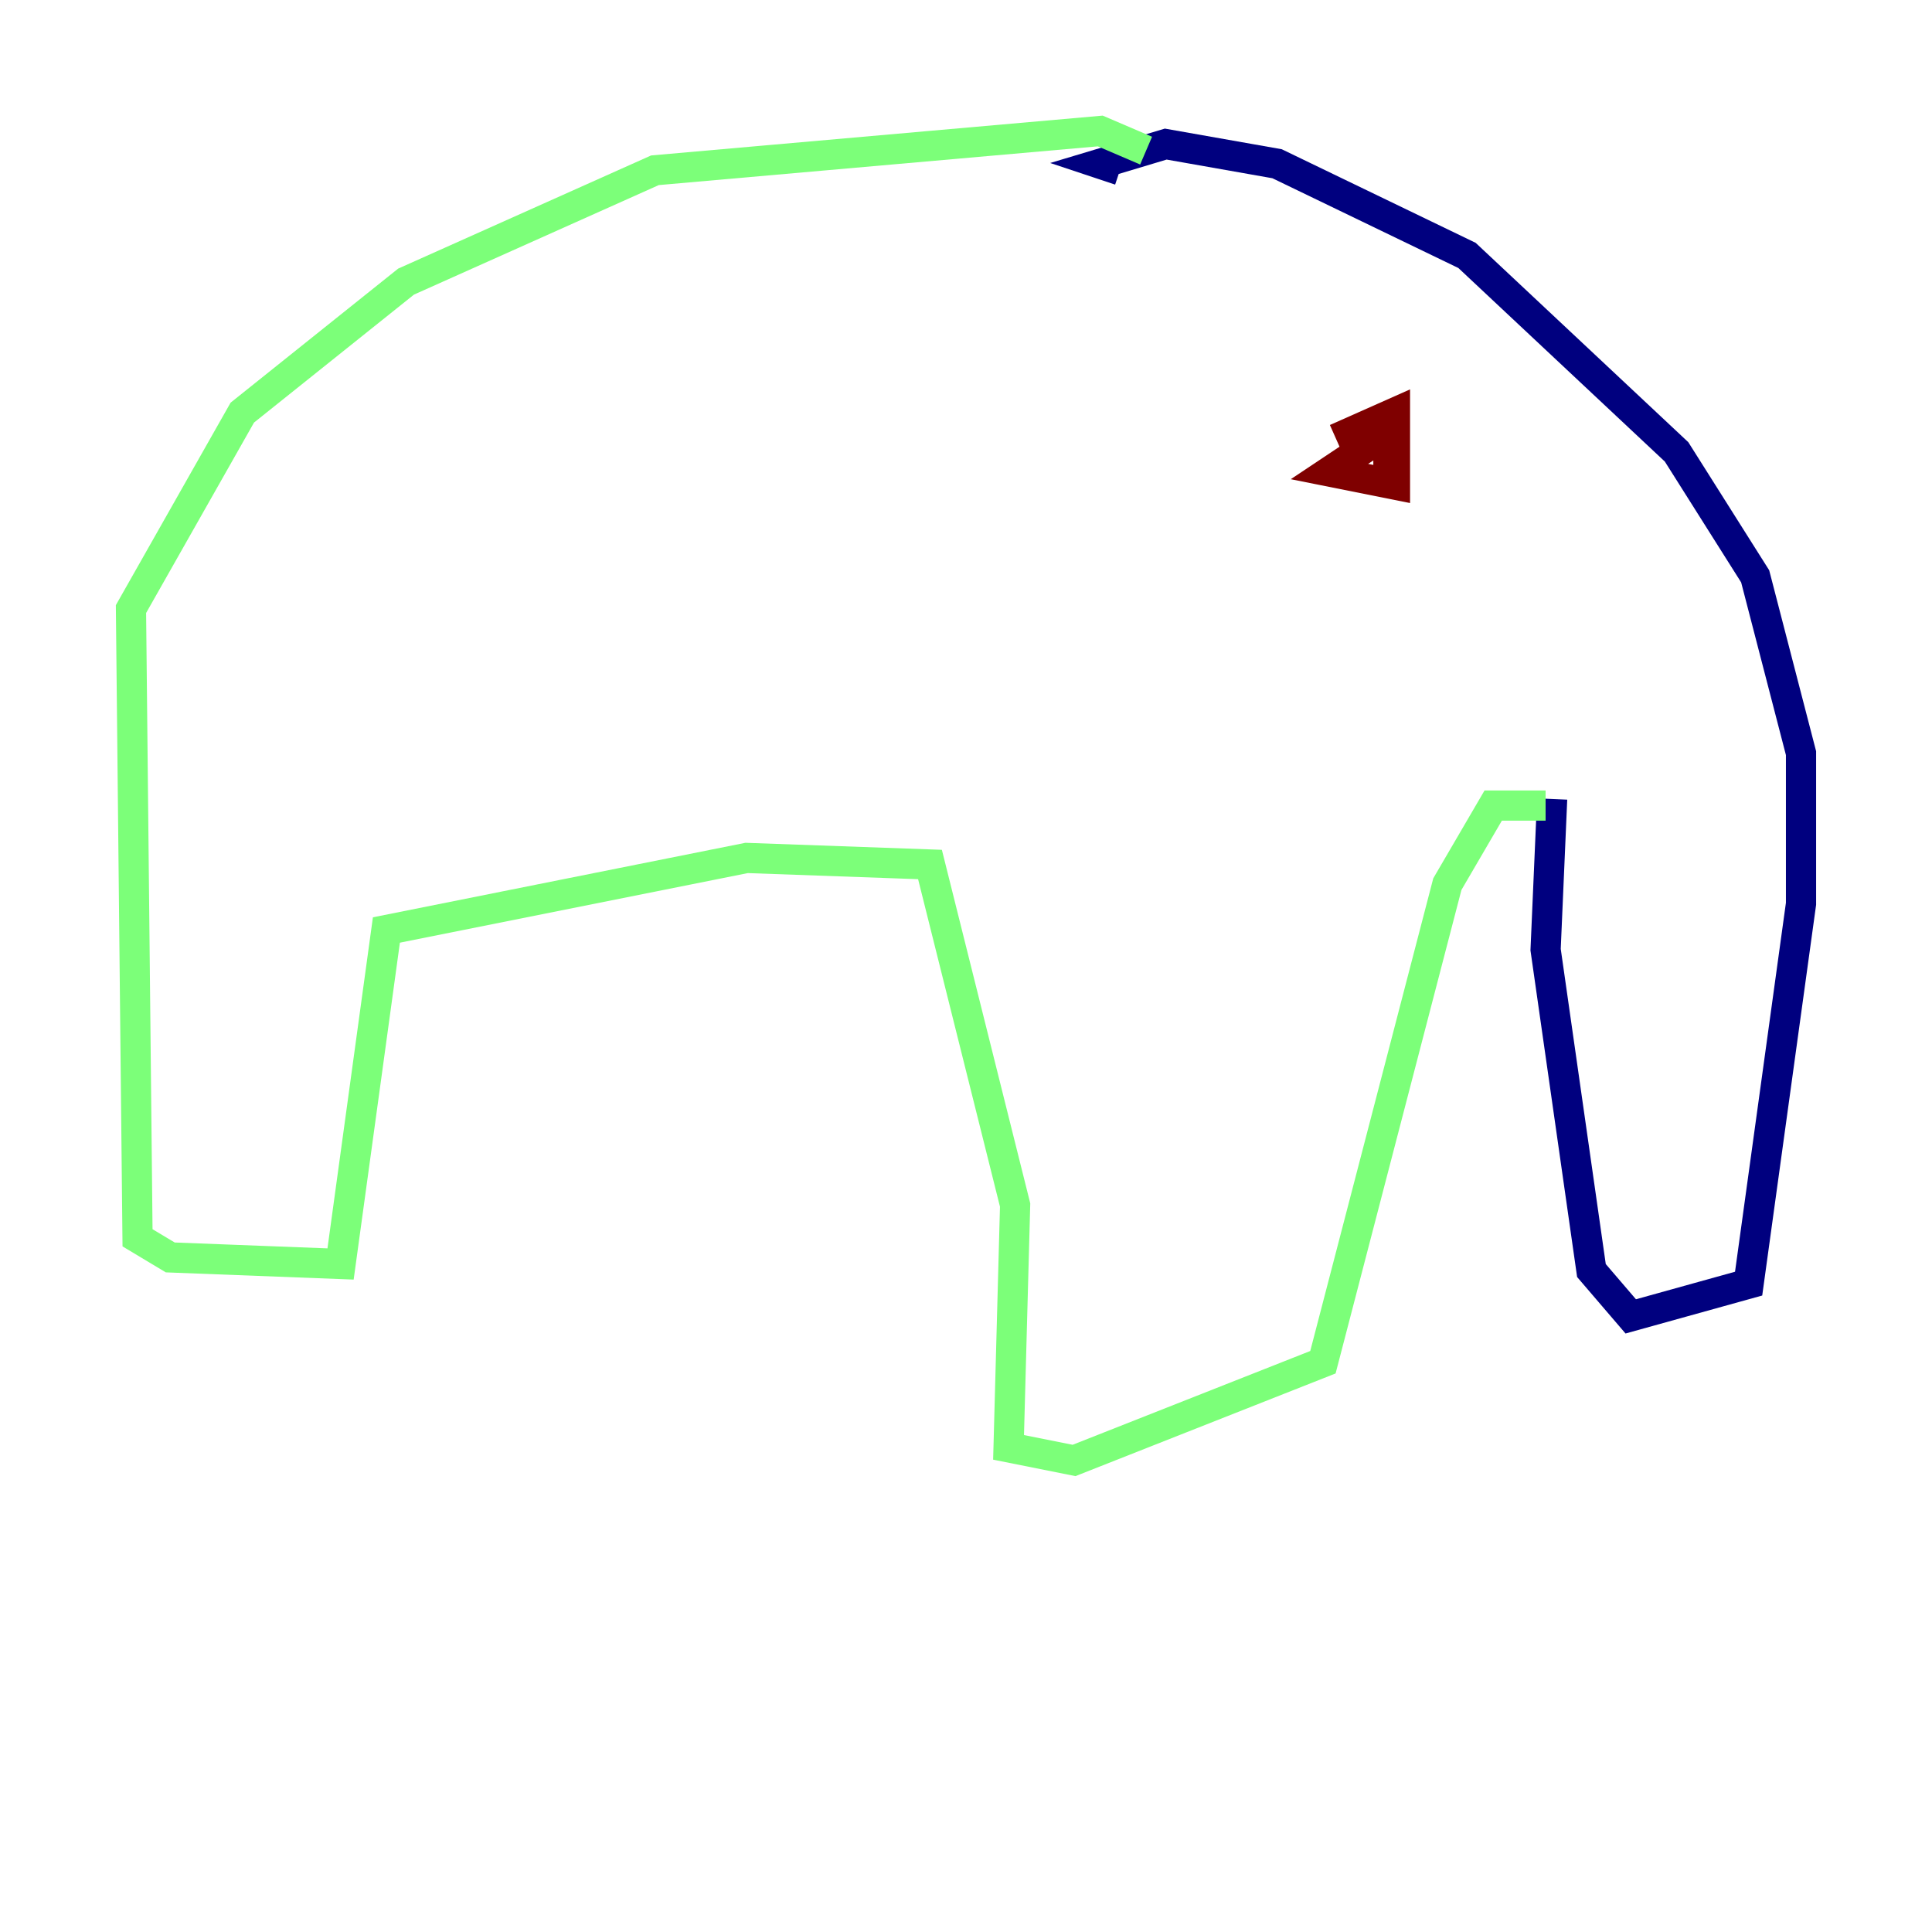 <?xml version="1.0" encoding="utf-8" ?>
<svg baseProfile="tiny" height="128" version="1.2" viewBox="0,0,128,128" width="128" xmlns="http://www.w3.org/2000/svg" xmlns:ev="http://www.w3.org/2001/xml-events" xmlns:xlink="http://www.w3.org/1999/xlink"><defs /><polyline fill="none" points="102.834,52.936 102.4,62.915 105.437,84.176 108.041,87.214 115.851,85.044 119.322,59.878 119.322,49.898 116.285,38.183 111.078,29.939 97.193,16.922 84.61,10.848 77.234,9.546 72.895,10.848 74.197,11.281" stroke="#00007f" stroke-width="2" /><polyline fill="none" points="102.4,53.37 98.929,53.37 95.891,58.576 87.647,90.251 71.159,96.759 66.82,95.891 67.254,79.837 61.614,57.275 49.464,56.841 25.6,61.614 22.563,83.742 11.281,83.308 9.112,82.007 8.678,40.352 16.054,27.336 26.902,18.658 43.39,11.281 72.895,8.678 75.932,9.98" stroke="#7cff79" stroke-width="2" /><polyline fill="none" points="91.986,28.637 91.986,31.675 91.986,28.637 88.081,31.241 92.42,32.108 92.42,27.336 88.515,29.071" stroke="#7f0000" stroke-width="2" /></svg>